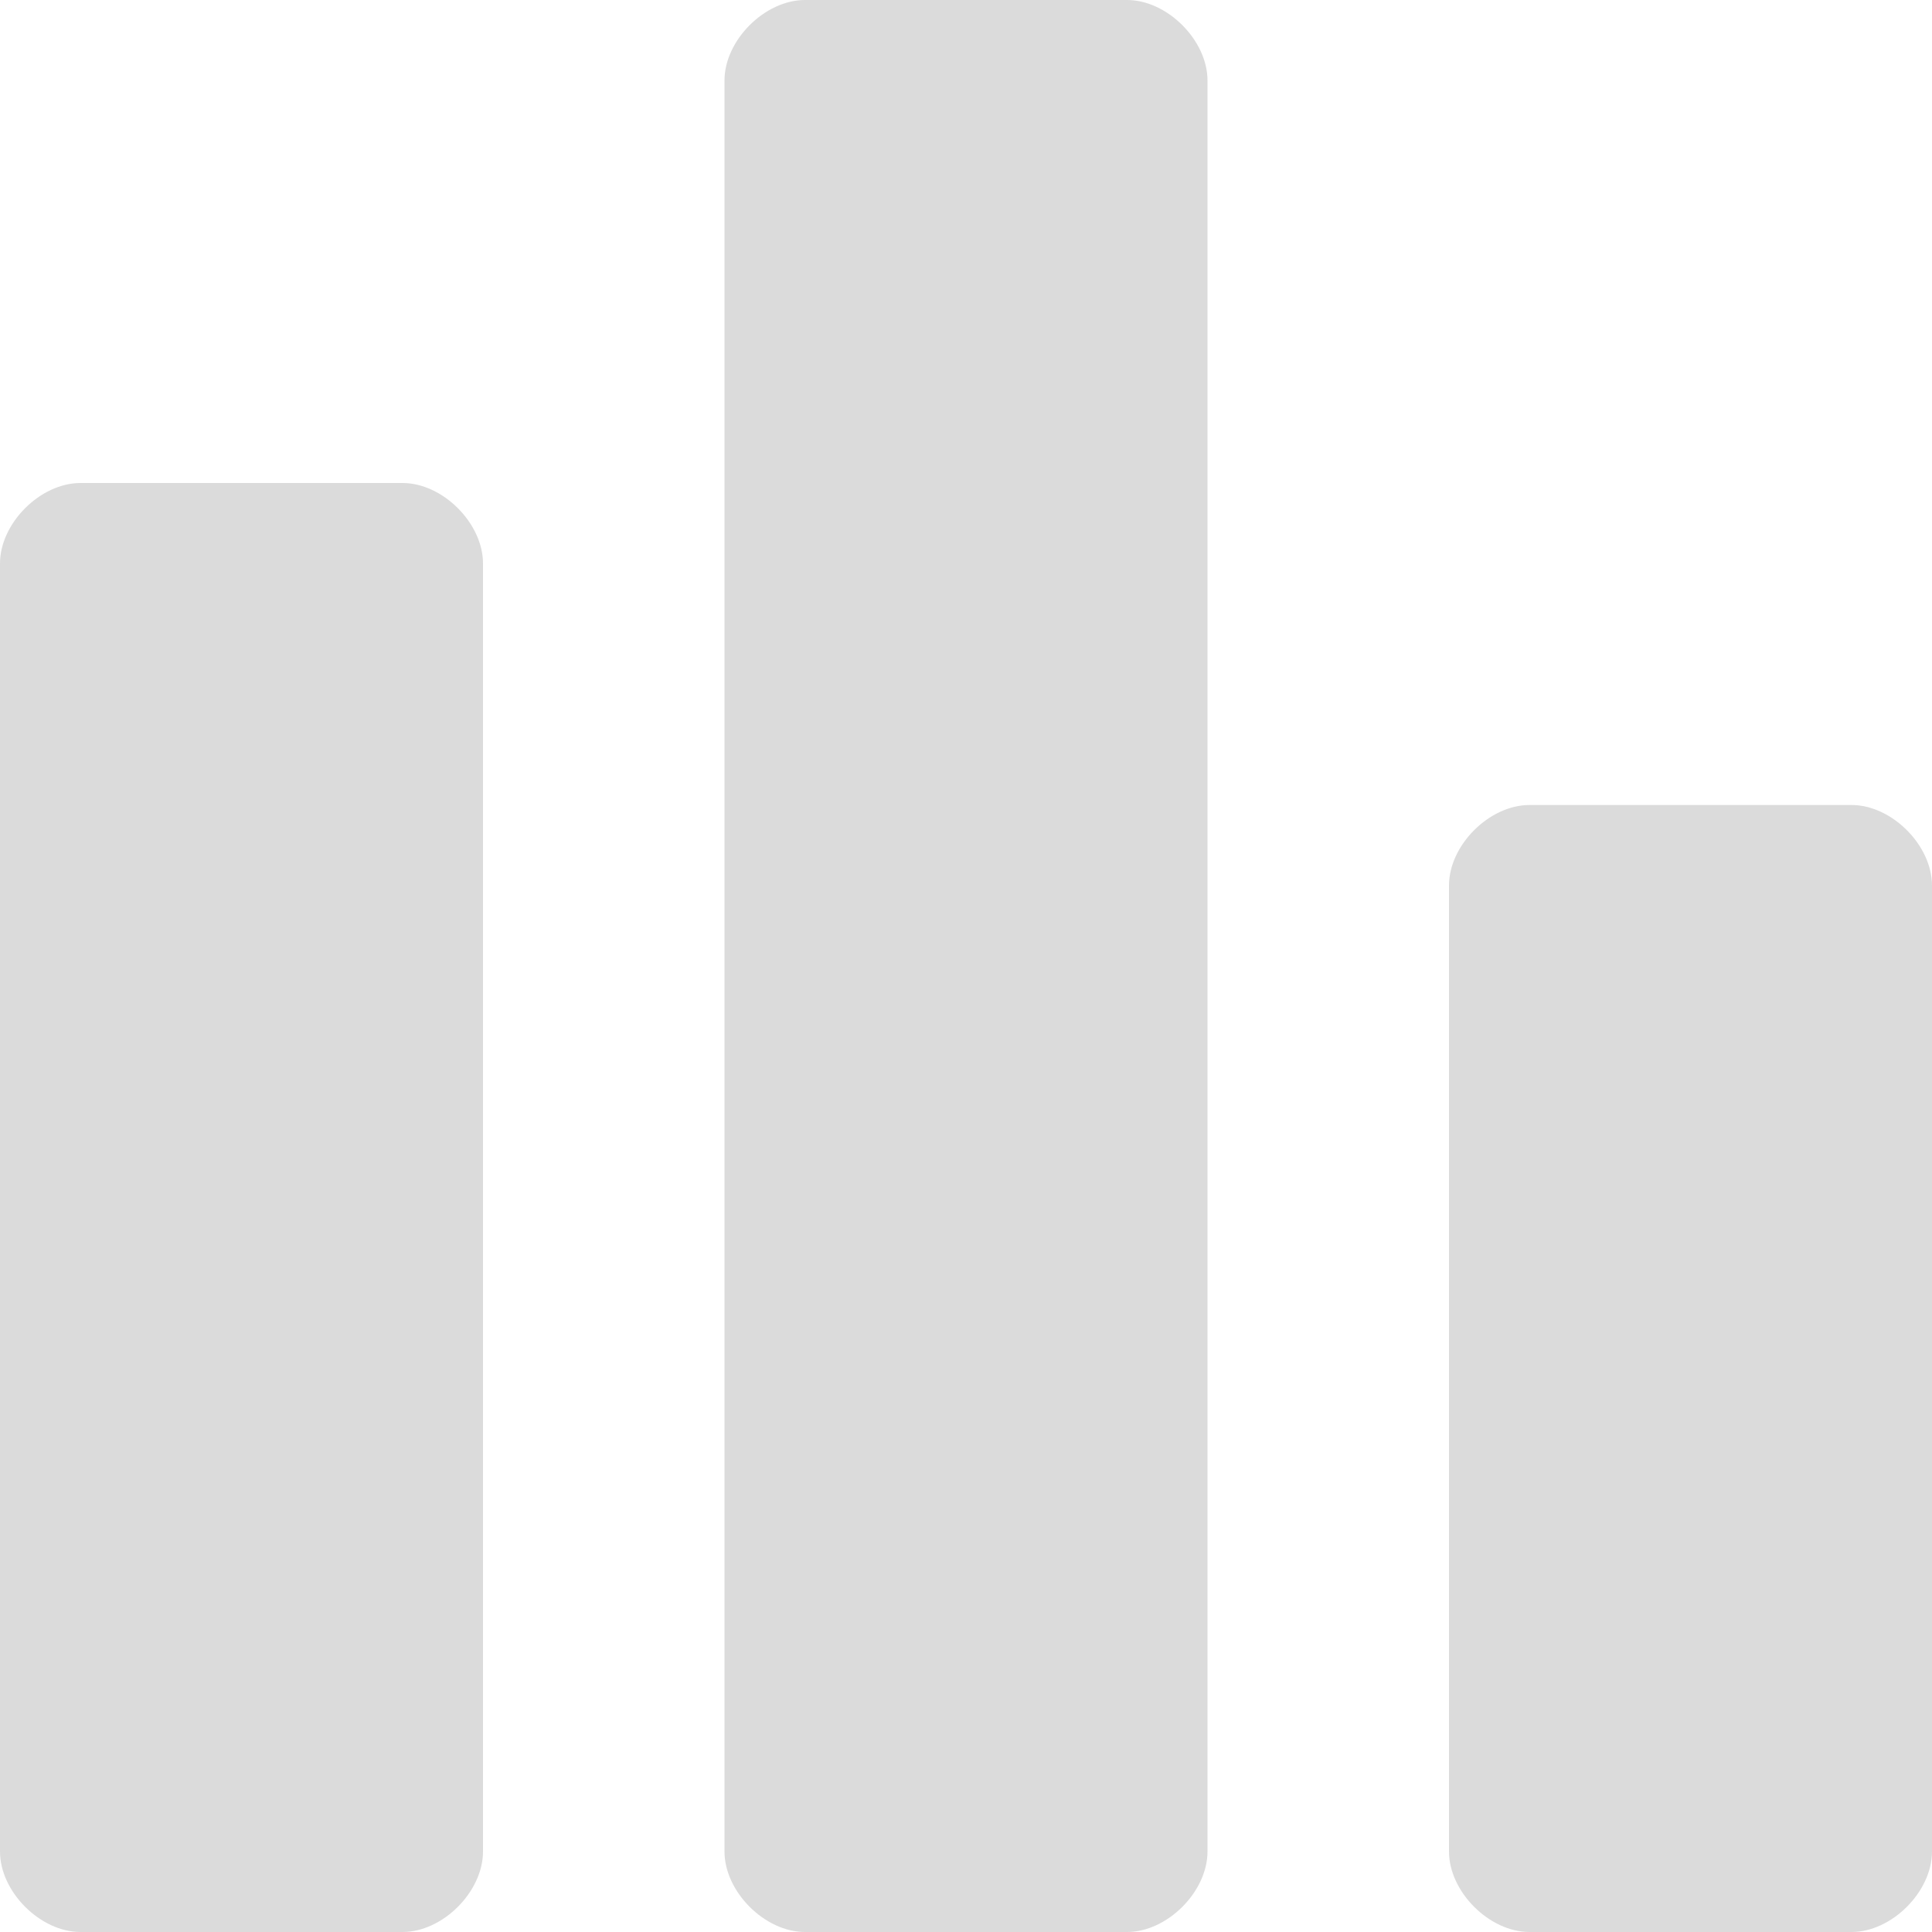 <?xml version="1.0" standalone="no"?><!DOCTYPE svg PUBLIC "-//W3C//DTD SVG 1.1//EN" "http://www.w3.org/Graphics/SVG/1.1/DTD/svg11.dtd"><svg t="1586002617566" class="icon" viewBox="0 0 1024 1024" version="1.1" xmlns="http://www.w3.org/2000/svg" p-id="10808" xmlns:xlink="http://www.w3.org/1999/xlink" width="128" height="128"><defs><style type="text/css"></style></defs><path d="M213.333 256H42.667c-21.333 0-42.667 21.333-42.667 42.667v682.667c0 21.333 21.333 42.667 42.667 42.667h170.667c21.333 0 42.667-21.333 42.667-42.667V298.667c0-21.333-21.333-42.667-42.667-42.667zM597.333 0h-170.667c-21.333 0-42.667 21.333-42.667 42.667v938.667c0 21.333 21.333 42.667 42.667 42.667h170.667c21.333 0 42.667-21.333 42.667-42.667V42.667c0-21.333-21.333-42.667-42.667-42.667zM981.333 426.667h-170.667c-21.333 0-42.667 21.333-42.667 42.667v512c0 21.333 21.333 42.667 42.667 42.667h170.667c21.333 0 42.667-21.333 42.667-42.667V469.333c0-21.333-21.333-42.667-42.667-42.667z" p-id="10809" fill="#dbdbdb"></path></svg>